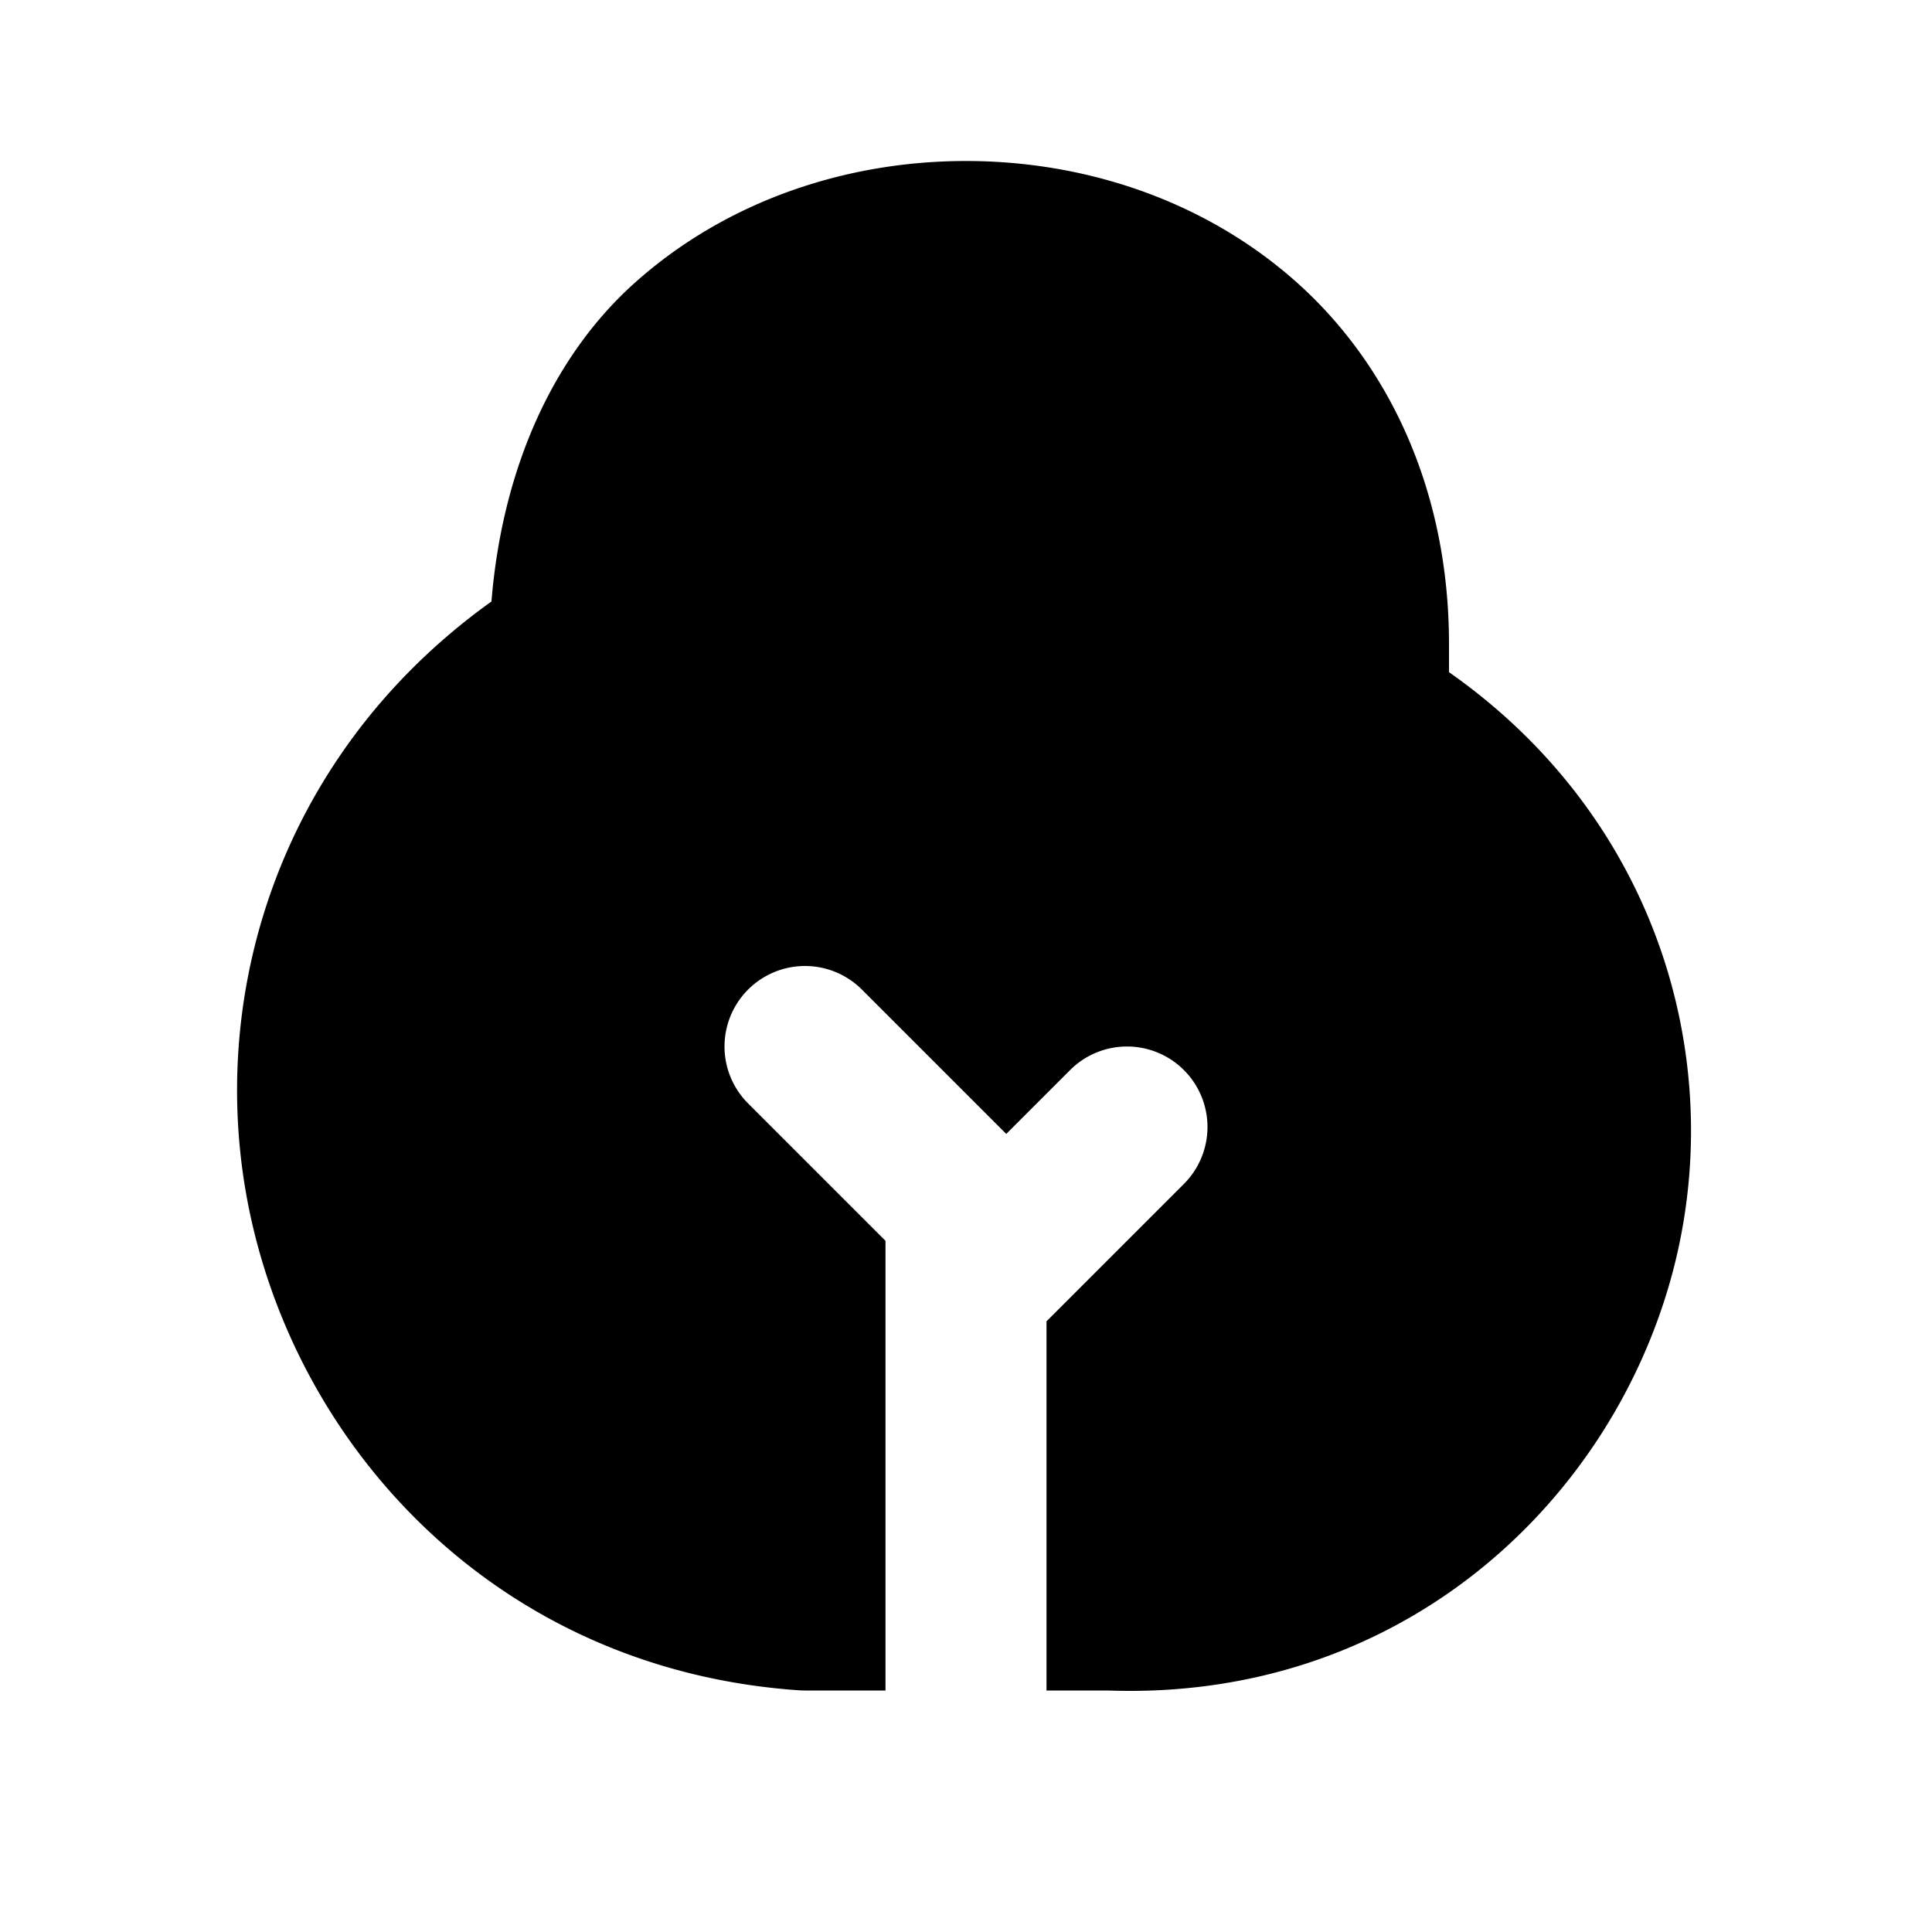 <svg xmlns="http://www.w3.org/2000/svg" width="24" height="24" viewBox="0 0 24 24">
  <path d="M12 2c-1.472 0-2.958.485-4.102 1.502-1.027.913-1.658 2.316-1.793 3.97-2.705 1.936-3.631 5.1-2.94 7.862.724 2.901 3.195 5.422 6.767 5.664L10 21h1v-5.586l-1.707-1.707a1 1 0 0 1 0-1.414A1 1 0 0 1 10 12a1 1 0 0 1 .707.293l1.793 1.793.793-.793A1 1 0 0 1 14 13a1 1 0 0 1 .707.293 1 1 0 0 1 0 1.414L13 16.414V21h.764c3.574.127 6.174-2.25 6.98-5.072.754-2.64-.103-5.726-2.744-7.578V8c0-1.917-.755-3.481-1.898-4.498C14.958 2.485 13.472 2 12 2Z"/>
</svg>
